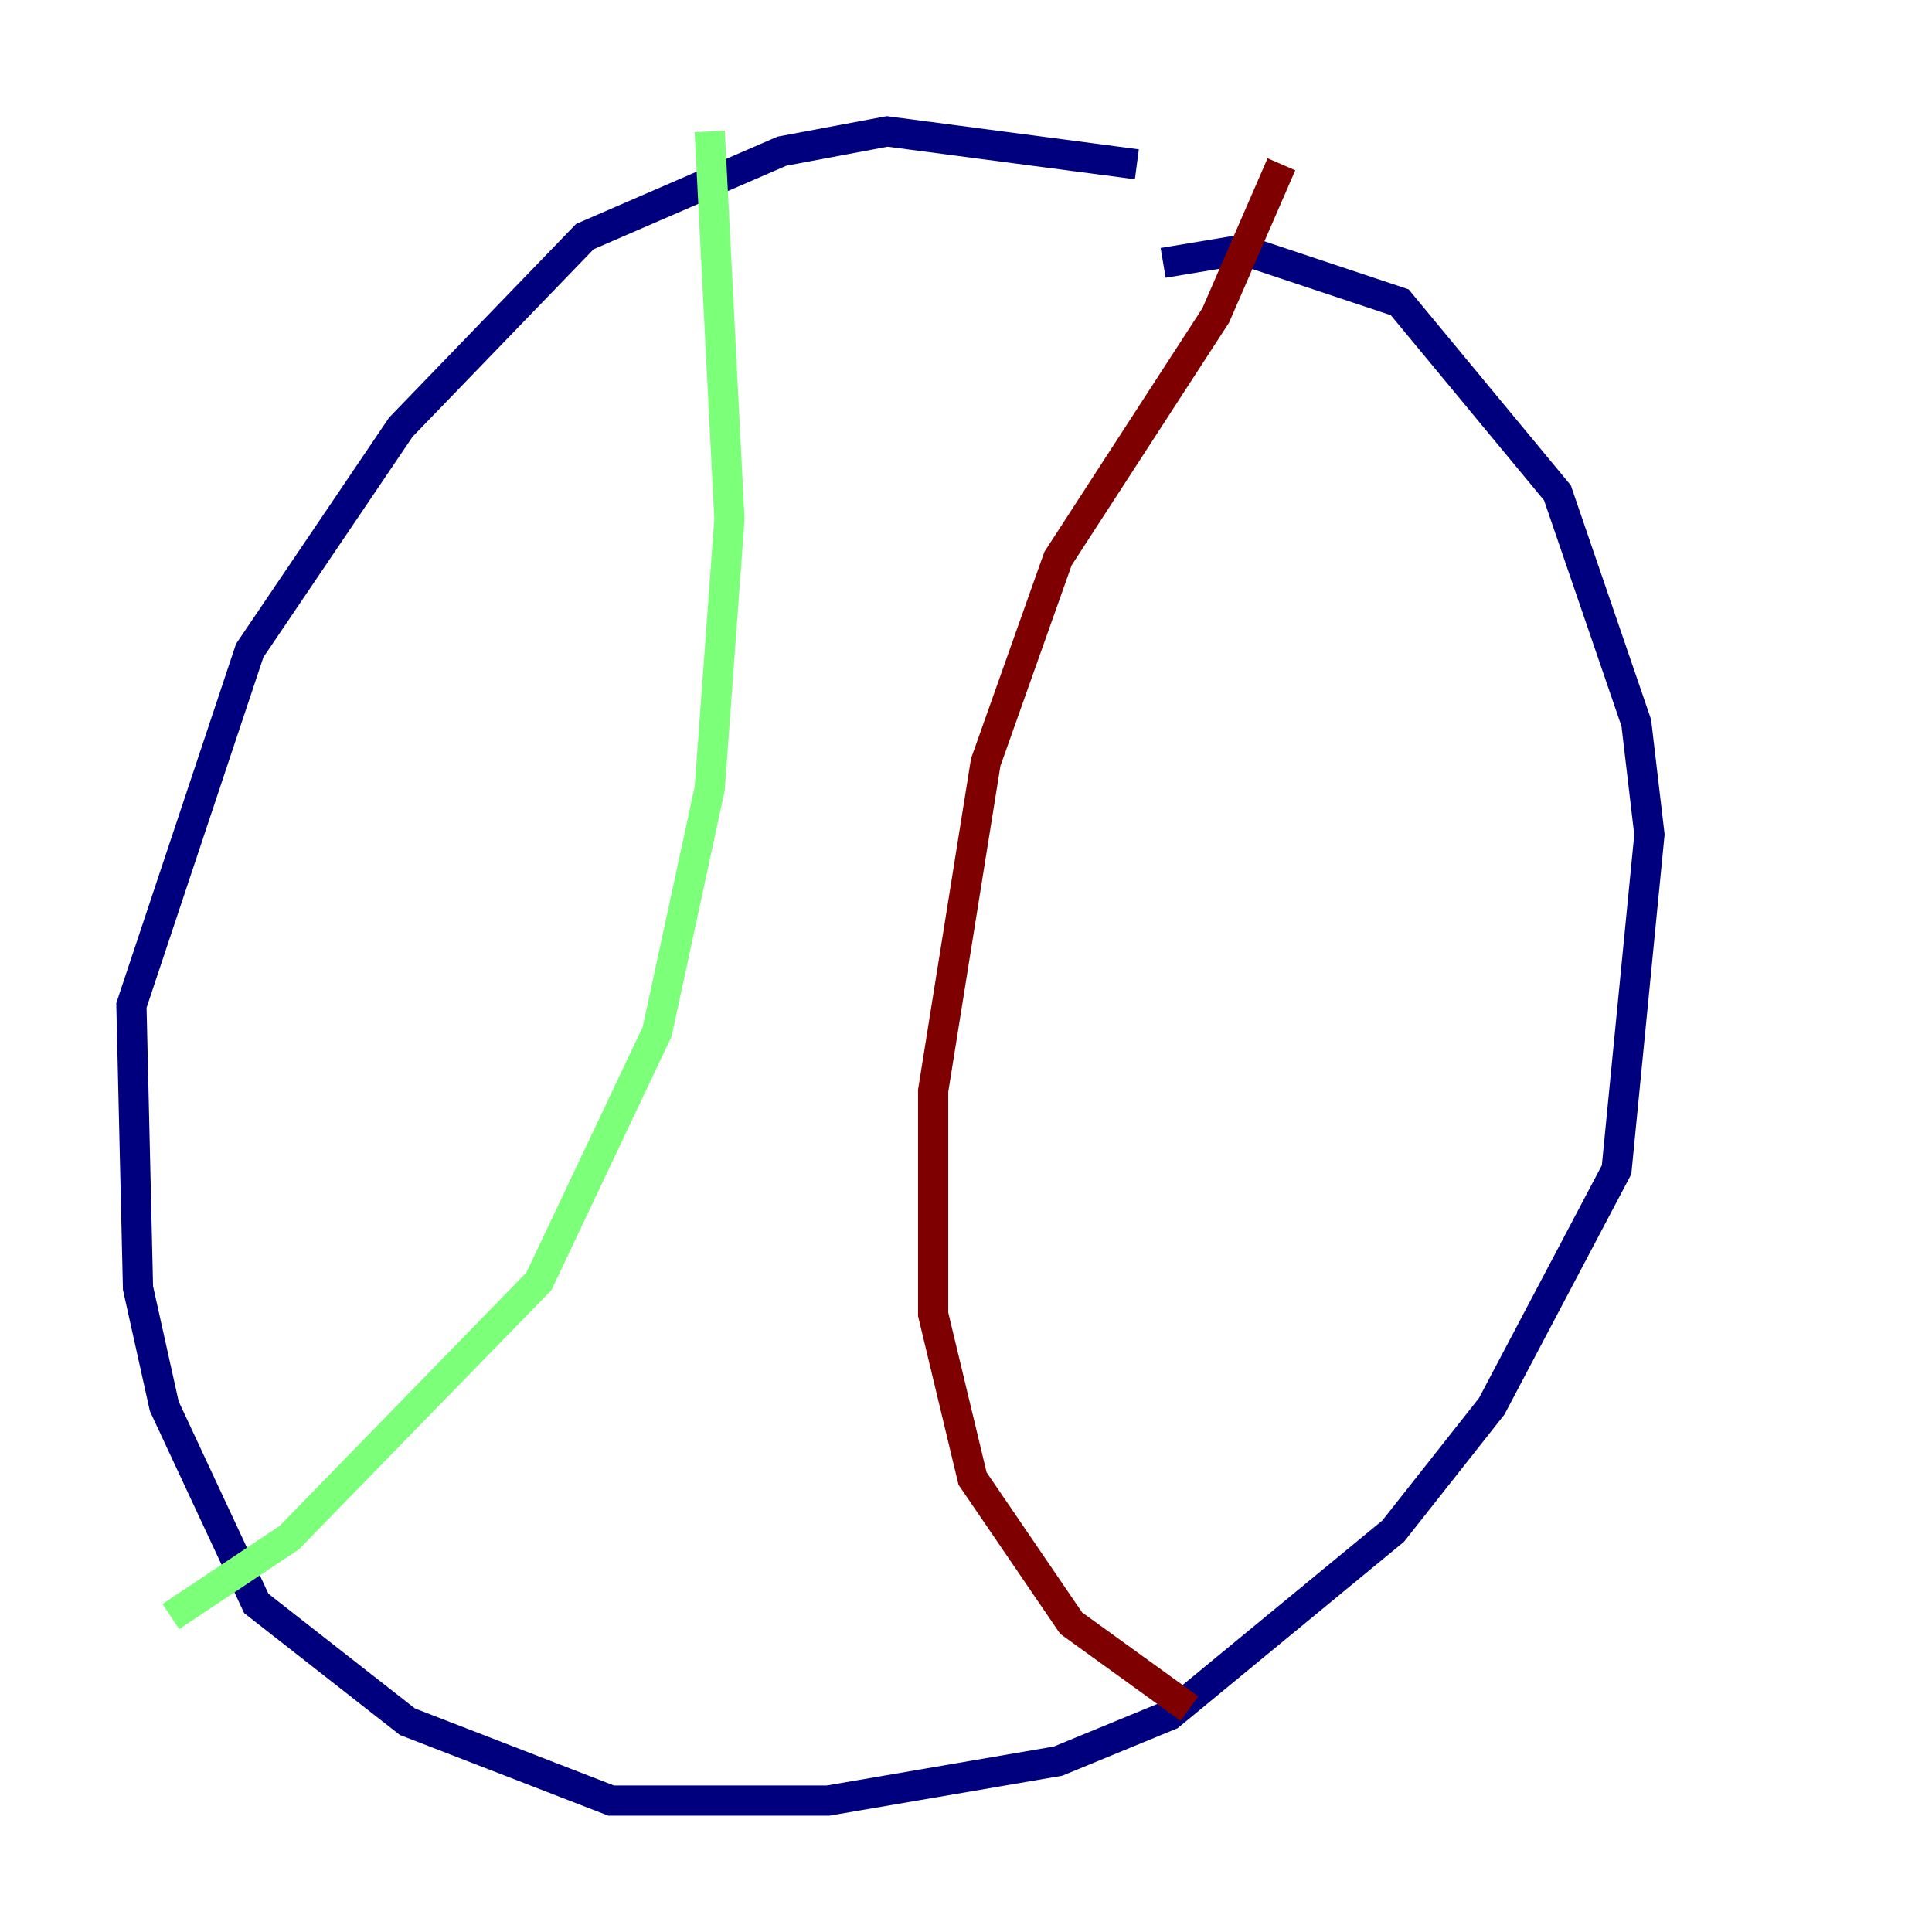 <?xml version="1.0" encoding="utf-8" ?>
<svg baseProfile="tiny" height="128" version="1.2" viewBox="0,0,128,128" width="128" xmlns="http://www.w3.org/2000/svg" xmlns:ev="http://www.w3.org/2001/xml-events" xmlns:xlink="http://www.w3.org/1999/xlink"><defs /><polyline fill="none" points="75.32,10.884 58.776,8.707 51.809,10.014 38.748,15.674 26.558,28.299 16.544,43.102 8.707,66.612 9.143,85.333 10.884,93.17 16.98,106.231 26.993,114.068 40.49,119.293 54.857,119.293 70.095,116.68 77.497,113.633 92.299,101.442 98.83,93.17 107.102,77.497 109.279,55.292 108.408,47.891 103.184,32.653 92.735,20.027 82.286,16.544 77.061,17.415" stroke="#00007f" stroke-width="2" /><polyline fill="none" points="47.02,8.707 48.327,34.395 47.02,52.245 43.537,68.354 35.701,84.898 19.157,101.878 11.32,107.102" stroke="#7cff79" stroke-width="2" /><polyline fill="none" points="84.898,10.884 80.544,20.898 70.095,37.007 65.306,50.503 61.823,72.272 61.823,87.075 64.435,97.959 70.966,107.537 78.803,113.197" stroke="#7f0000" stroke-width="2" /></svg>
